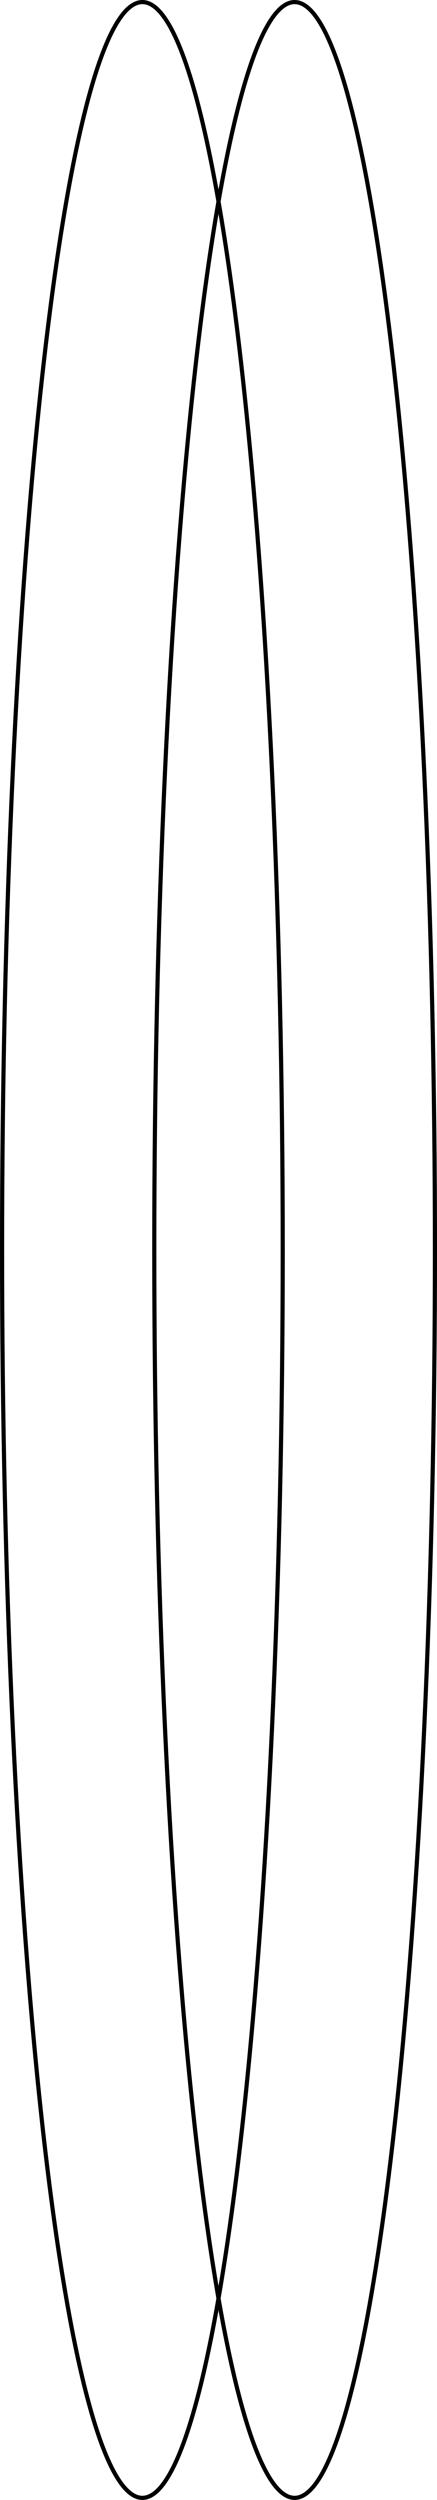 <svg xmlns="http://www.w3.org/2000/svg" width="104.977" height="600.16" viewBox="0 0 104.977 600.16">
  <g id="Group_24" data-name="Group 24" transform="translate(-53.515 -140.073)">
    <ellipse id="Ellipse_12" data-name="Ellipse 12" cx="33.708" cy="299.58" rx="33.708" ry="299.58" transform="translate(54.015 140.573)" fill="none" stroke="#000" stroke-miterlimit="10" stroke-width="1"/>
    <ellipse id="Ellipse_13" data-name="Ellipse 13" cx="33.708" cy="299.58" rx="33.708" ry="299.58" transform="translate(90.577 140.573)" fill="none" stroke="#000" stroke-miterlimit="10" stroke-width="1"/>
  </g>
</svg>
